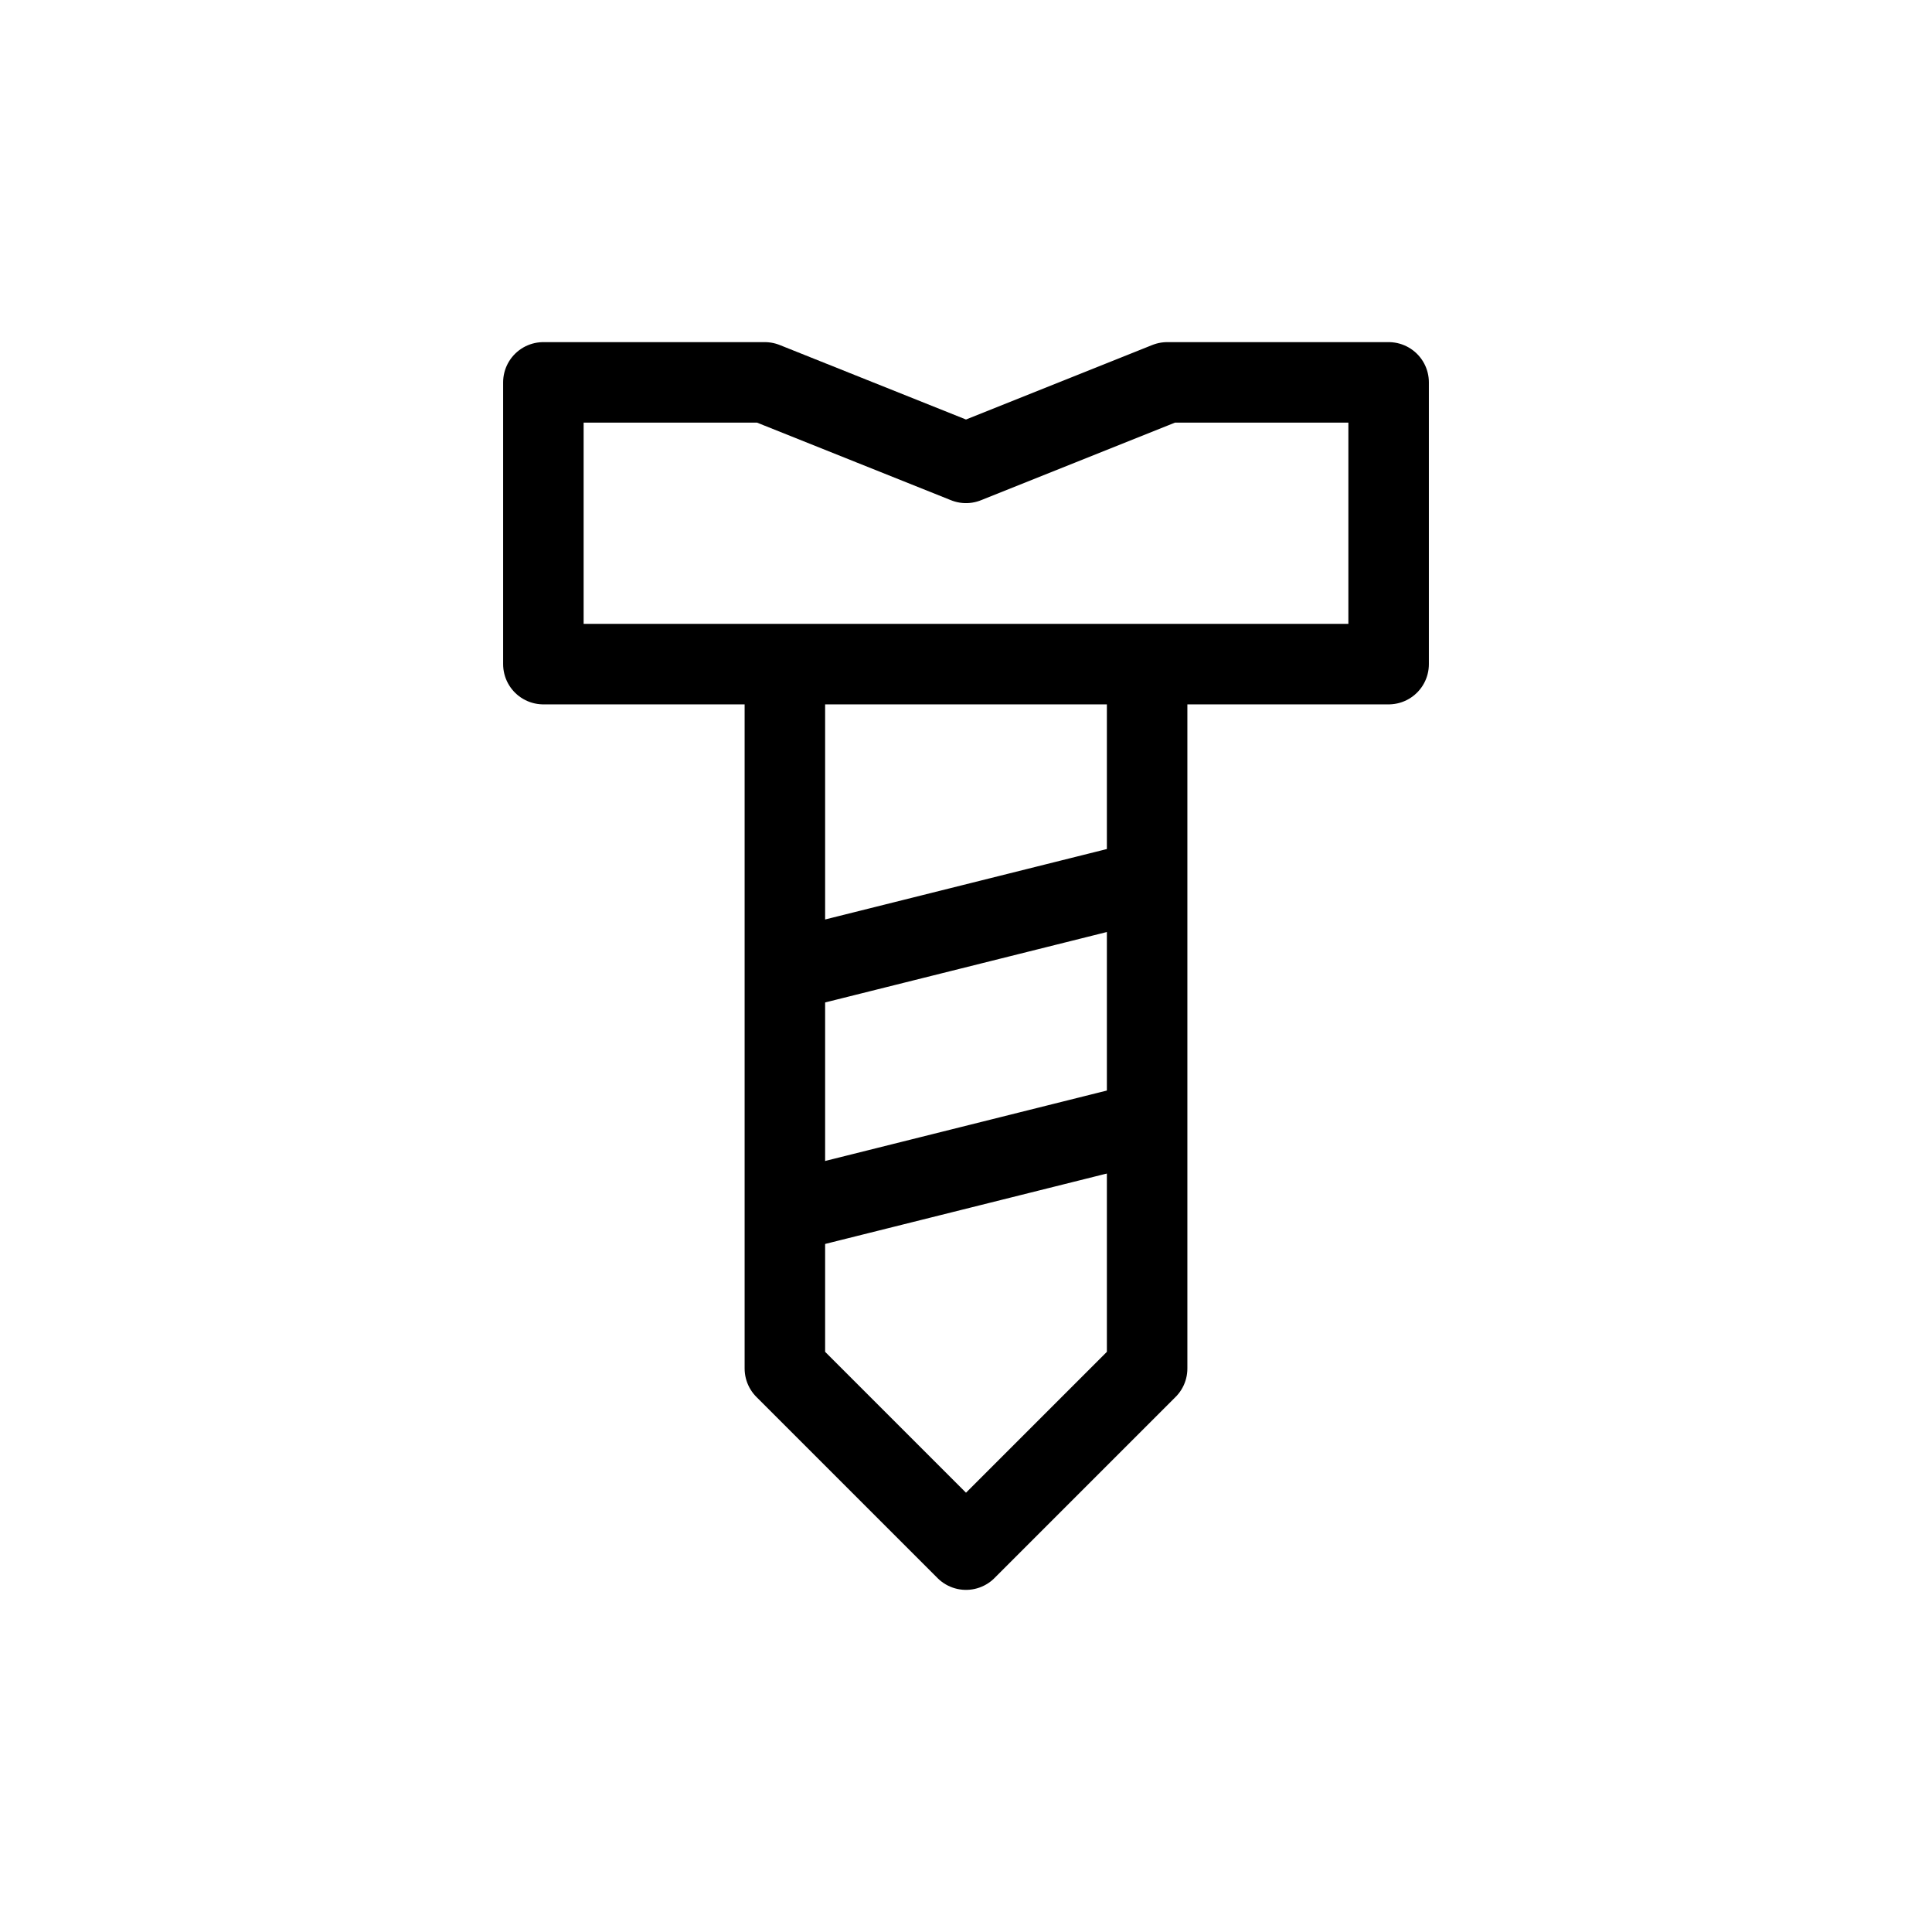 <svg width="24" height="24" viewBox="0 0 24 24" fill="none" xmlns="http://www.w3.org/2000/svg">
<path d="M9.75 8.25H6.75V4.75H9.5L12 5.75L14.5 4.75H17.25V8.25H14.25M9.75 8.25V17L12 19.25L14.25 17V8.25M9.75 8.25H14.25" stroke="currentColor" stroke-linecap="round" stroke-linejoin="round"/>
<path d="M14 11L10 12" stroke="currentColor" stroke-linecap="round" stroke-linejoin="round"/>
<path d="M14 14L10 15" stroke="currentColor" stroke-linecap="round" stroke-linejoin="round"/>
</svg>
